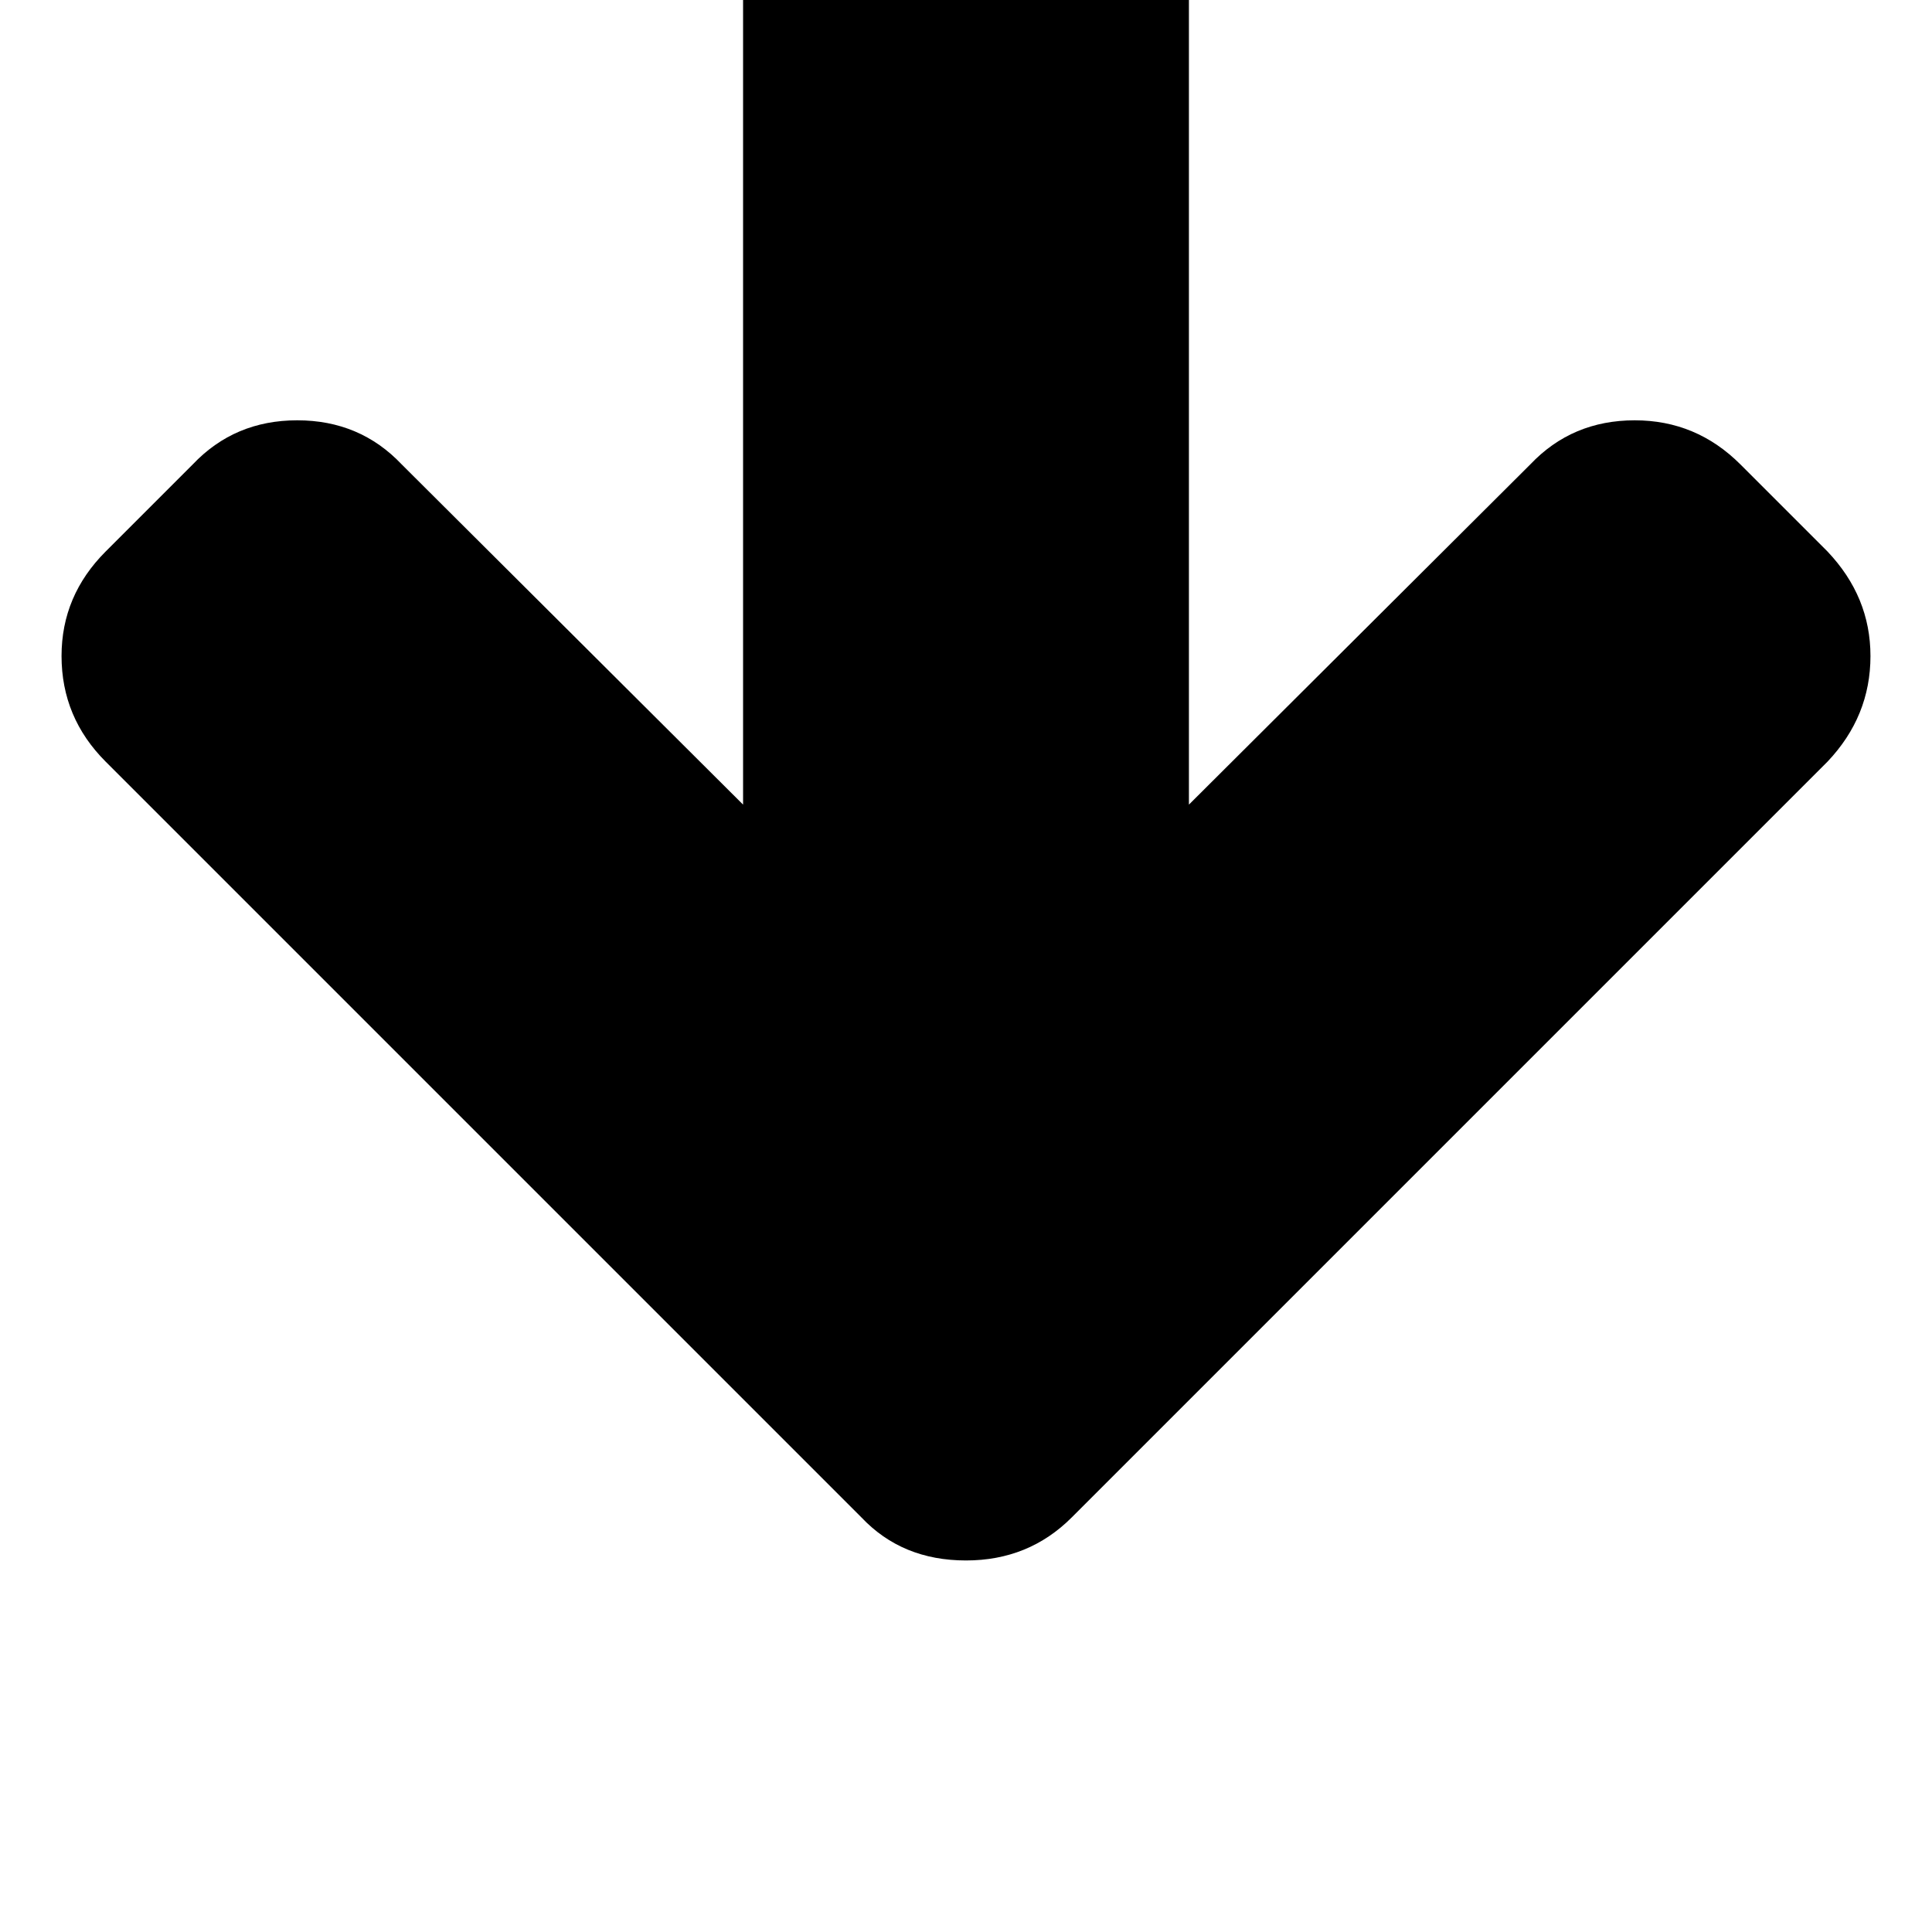 <svg width="64" height="64" viewBox="0 0 1664 1664" xmlns="http://www.w3.org/2000/svg"><path d="M1611 565q0-51-37-90l-75-75q-38-38-91-38-54 0-90 38l-294 293V-11q0-52-37.5-84.5T896-128H768q-53 0-90.5 32.5T640-11v704L346 400q-36-38-90-38t-90 38l-75 75q-38 38-38 90 0 53 38 91l651 651q35 37 90 37 54 0 91-37l651-651q37-39 37-91z"/></svg>